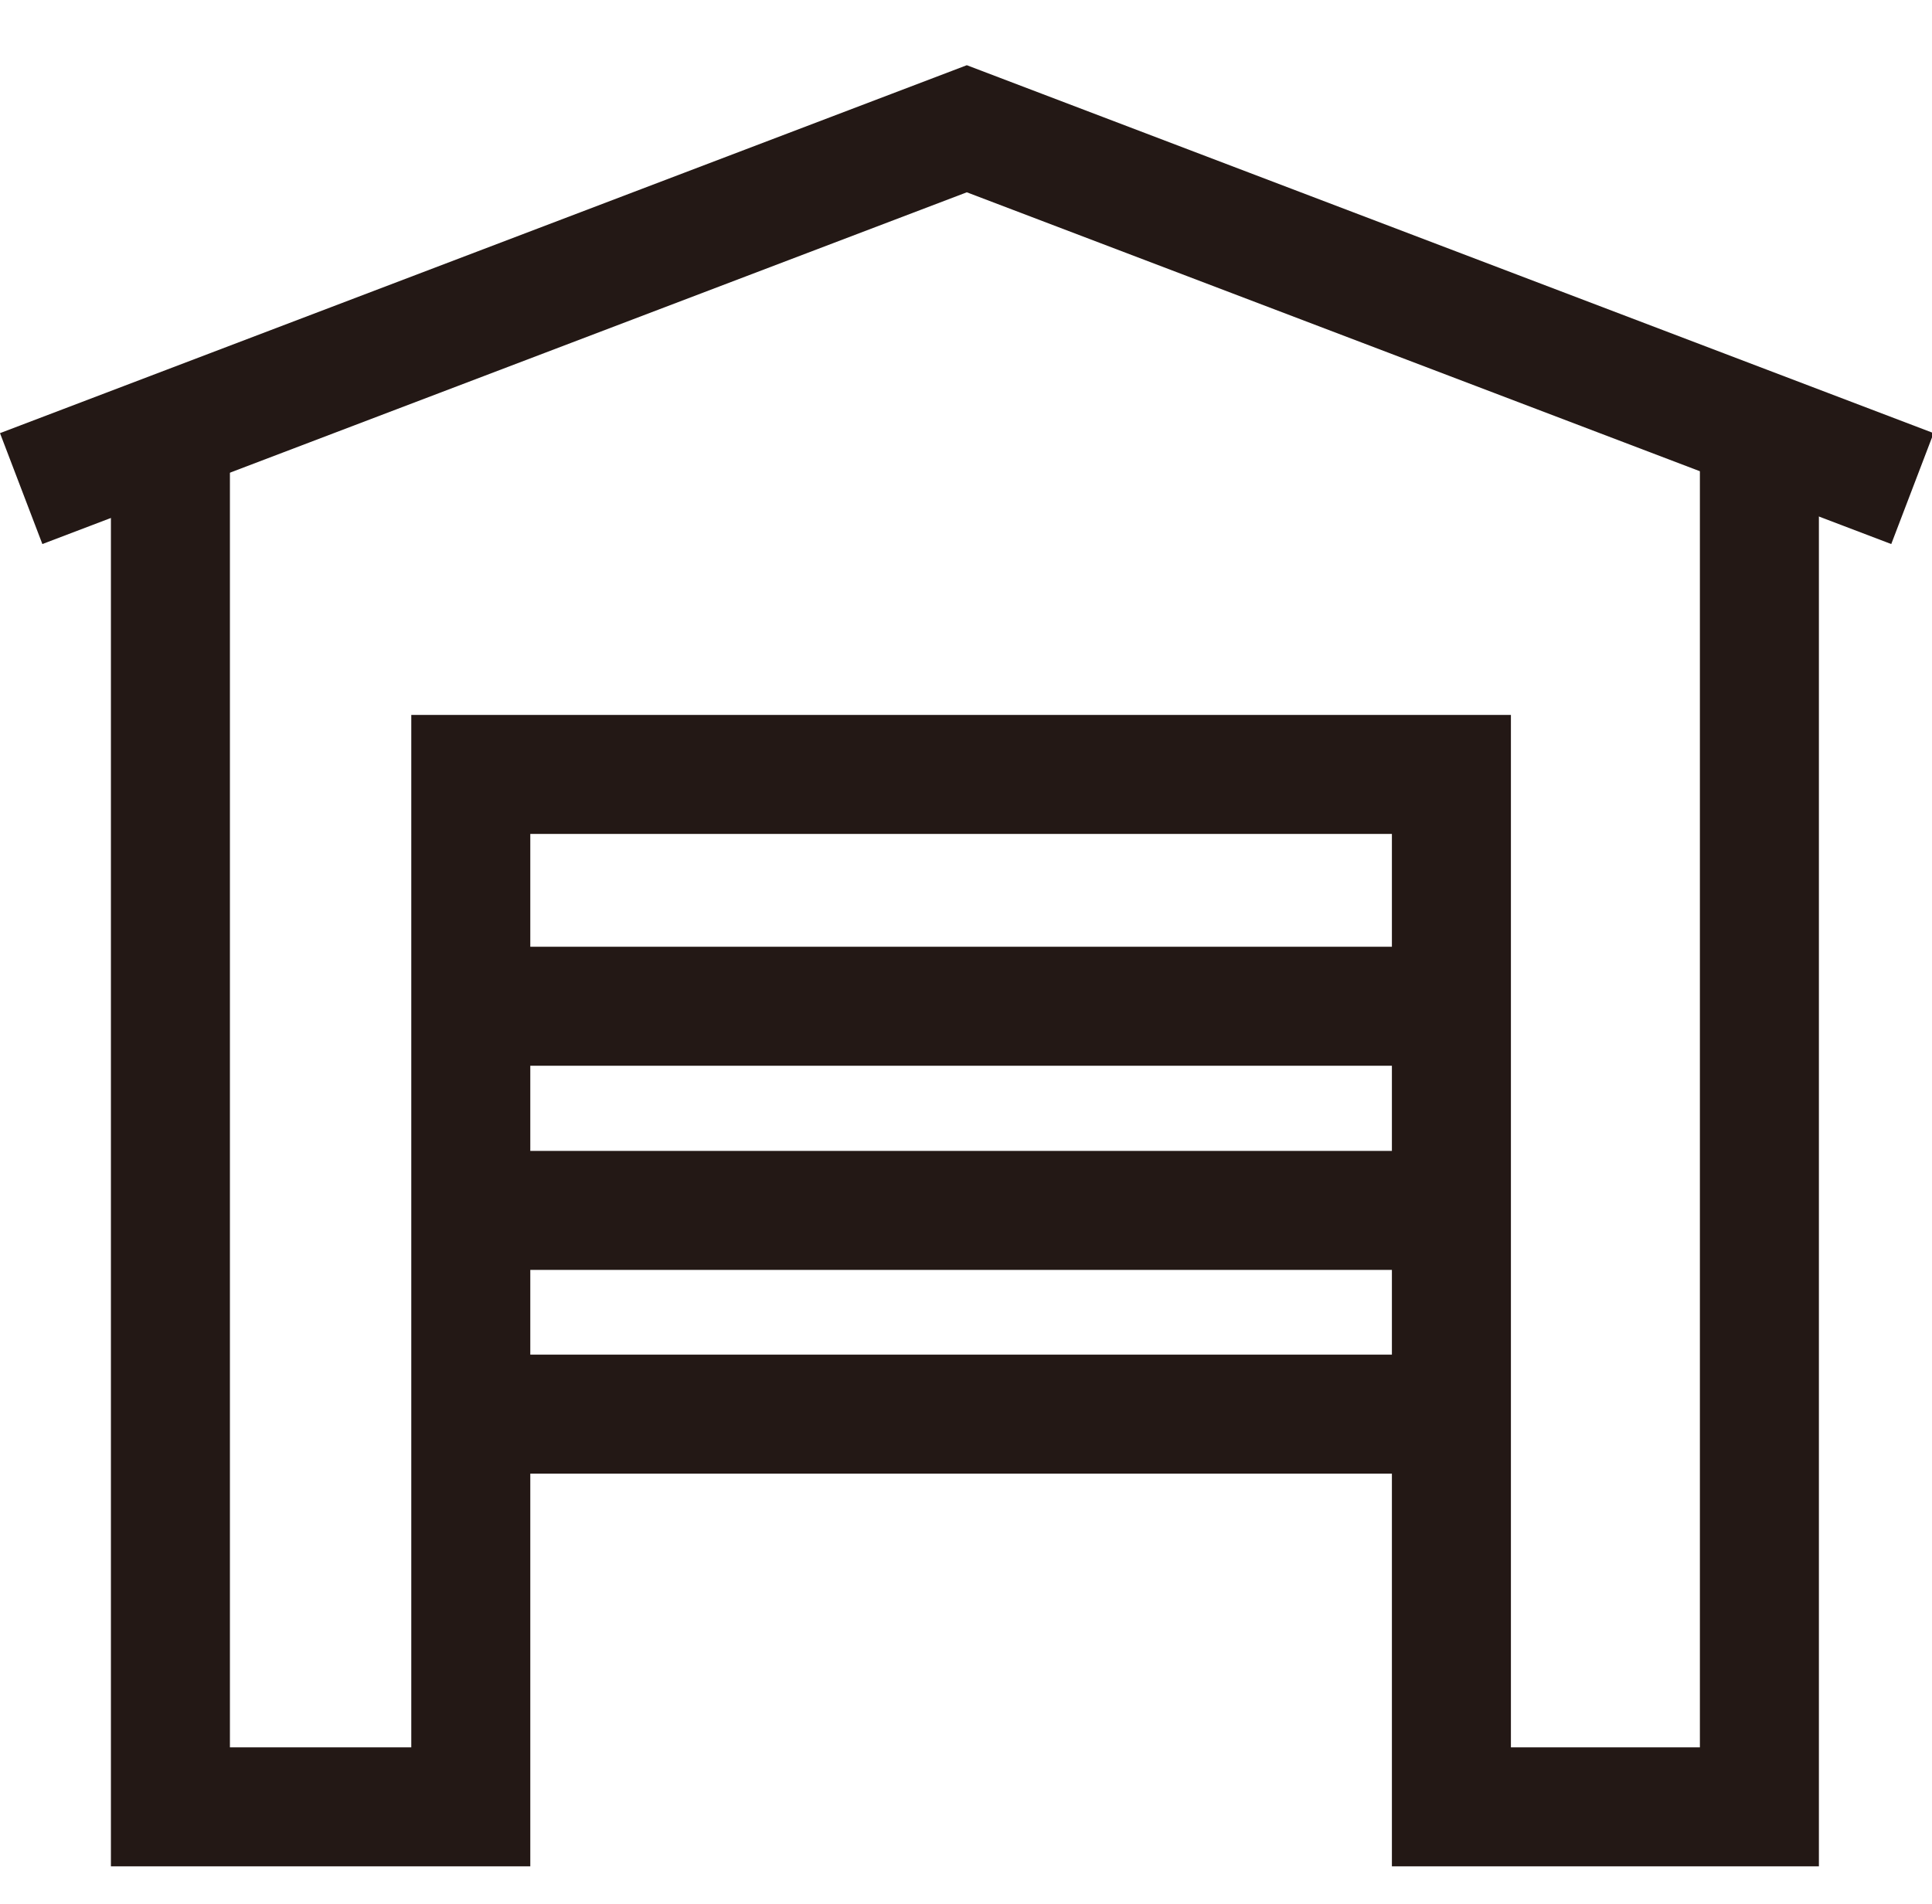 <?xml version="1.0" standalone="no"?><!DOCTYPE svg PUBLIC "-//W3C//DTD SVG 1.1//EN" "http://www.w3.org/Graphics/SVG/1.1/DTD/svg11.dtd"><svg t="1713849102531" class="icon" viewBox="0 0 1039 1024" version="1.1" xmlns="http://www.w3.org/2000/svg" p-id="7509" xmlns:xlink="http://www.w3.org/1999/xlink" width="202.93" height="200"><path d="M1017.088 292.608L519.936 103.424 22.784 292.608 0 232.96 519.936 35.072 1039.872 232.96l-22.784 59.648z" fill="#231815" p-id="7510"></path><path d="M978.176 1003.776h-229.632V448.512h-463.36v555.264H59.648V240.64h64v699.136h97.536V384.512h591.36v555.264h101.632V240.64h64v763.136z" fill="#231815" p-id="7511"></path><path d="M253.184 509.184h497.408v64H253.184zM253.184 619.008h497.408v64H253.184zM253.184 728.576h497.408v64H253.184z" fill="#231815" p-id="7512"></path></svg>